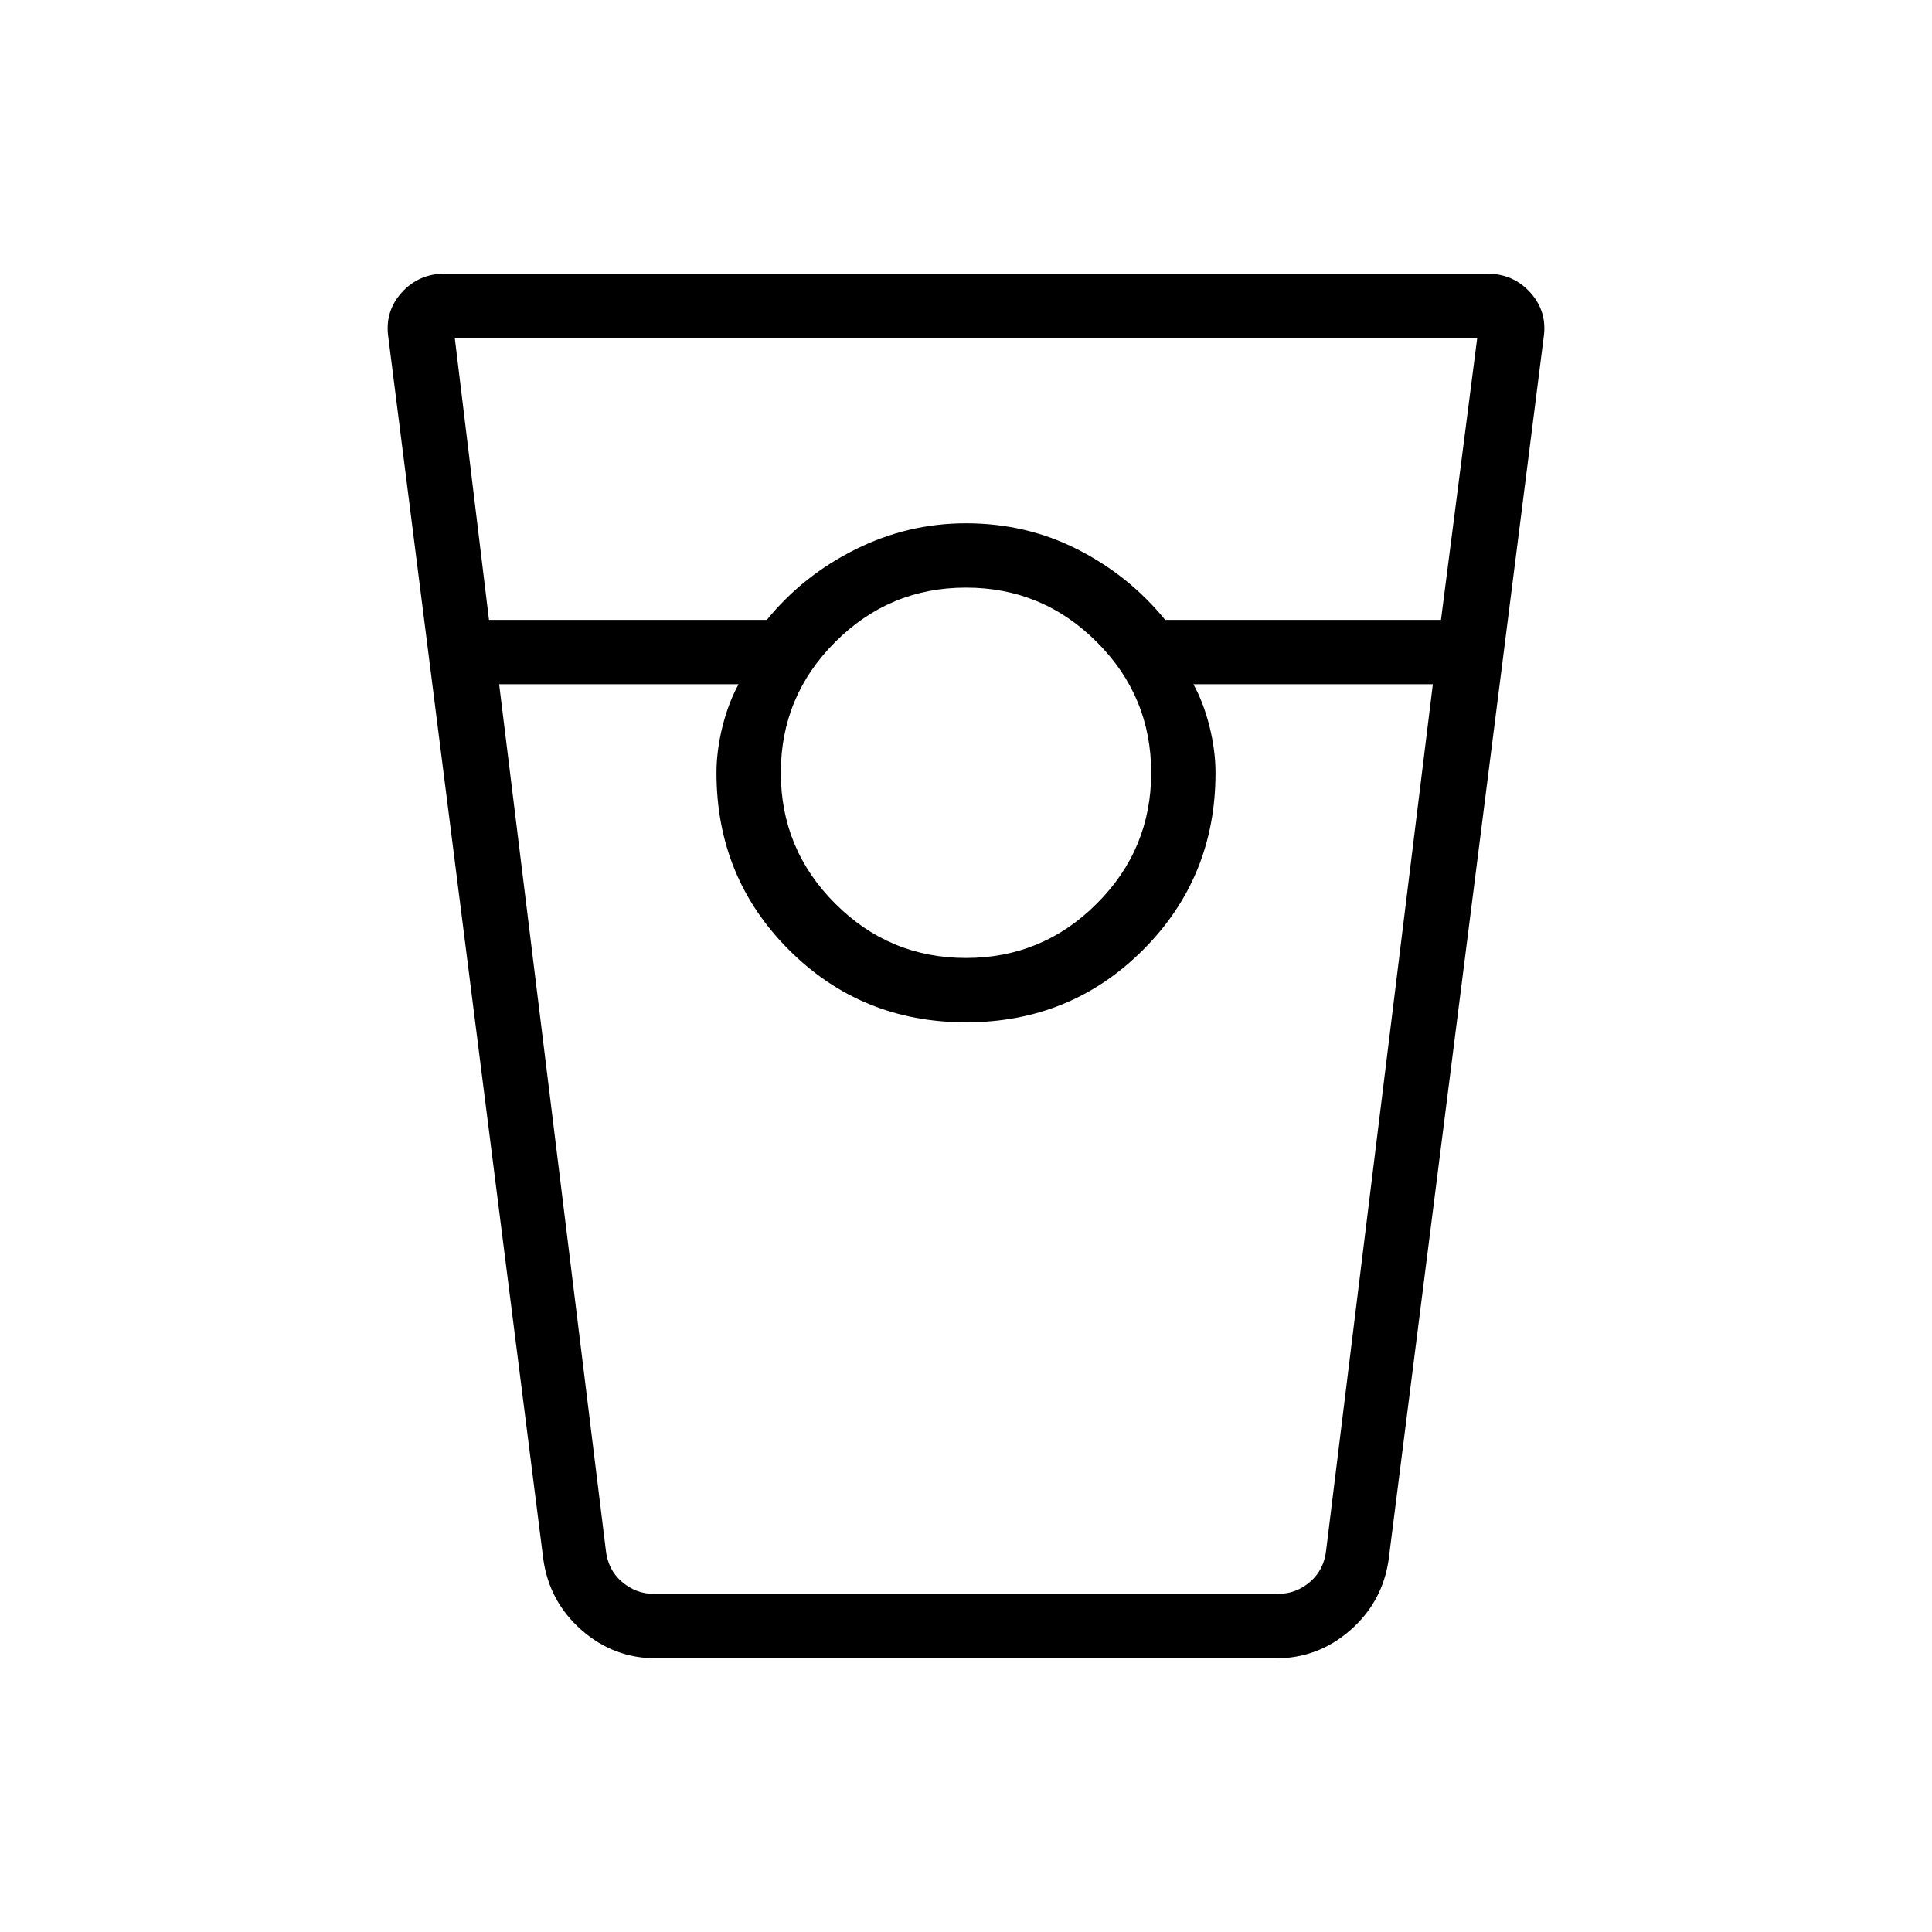 <svg xmlns="http://www.w3.org/2000/svg" height="20" width="20"><path d="M6.792 17.167q-.438 0-.771-.292t-.396-.729L4.021 3.5q-.042-.271.135-.469.177-.198.448-.198h10.792q.271 0 .448.198t.135.469l-1.604 12.646q-.063.437-.396.729t-.771.292Zm-1.73-10.75h2.876q.374-.459.916-.729.542-.271 1.146-.271.625 0 1.156.271.532.27.906.729h2.855l.375-2.917H4.708ZM10 9.917q.792 0 1.354-.563.563-.562.563-1.354t-.563-1.354q-.562-.563-1.354-.563t-1.354.563Q8.083 7.208 8.083 8t.563 1.354q.562.563 1.354.563ZM5.167 7.083l1.104 8.959q.021.208.167.333.145.125.333.125h6.458q.188 0 .333-.125.146-.125.167-.333l1.104-8.959h-2.479q.104.188.167.438.062.25.062.479 0 1.083-.75 1.833t-1.833.75q-1.083 0-1.833-.75T7.417 8q0-.229.062-.479.063-.25.167-.438ZM6.771 16.5h.875-.229 5.166-.229.875-6.458Z"/></svg>